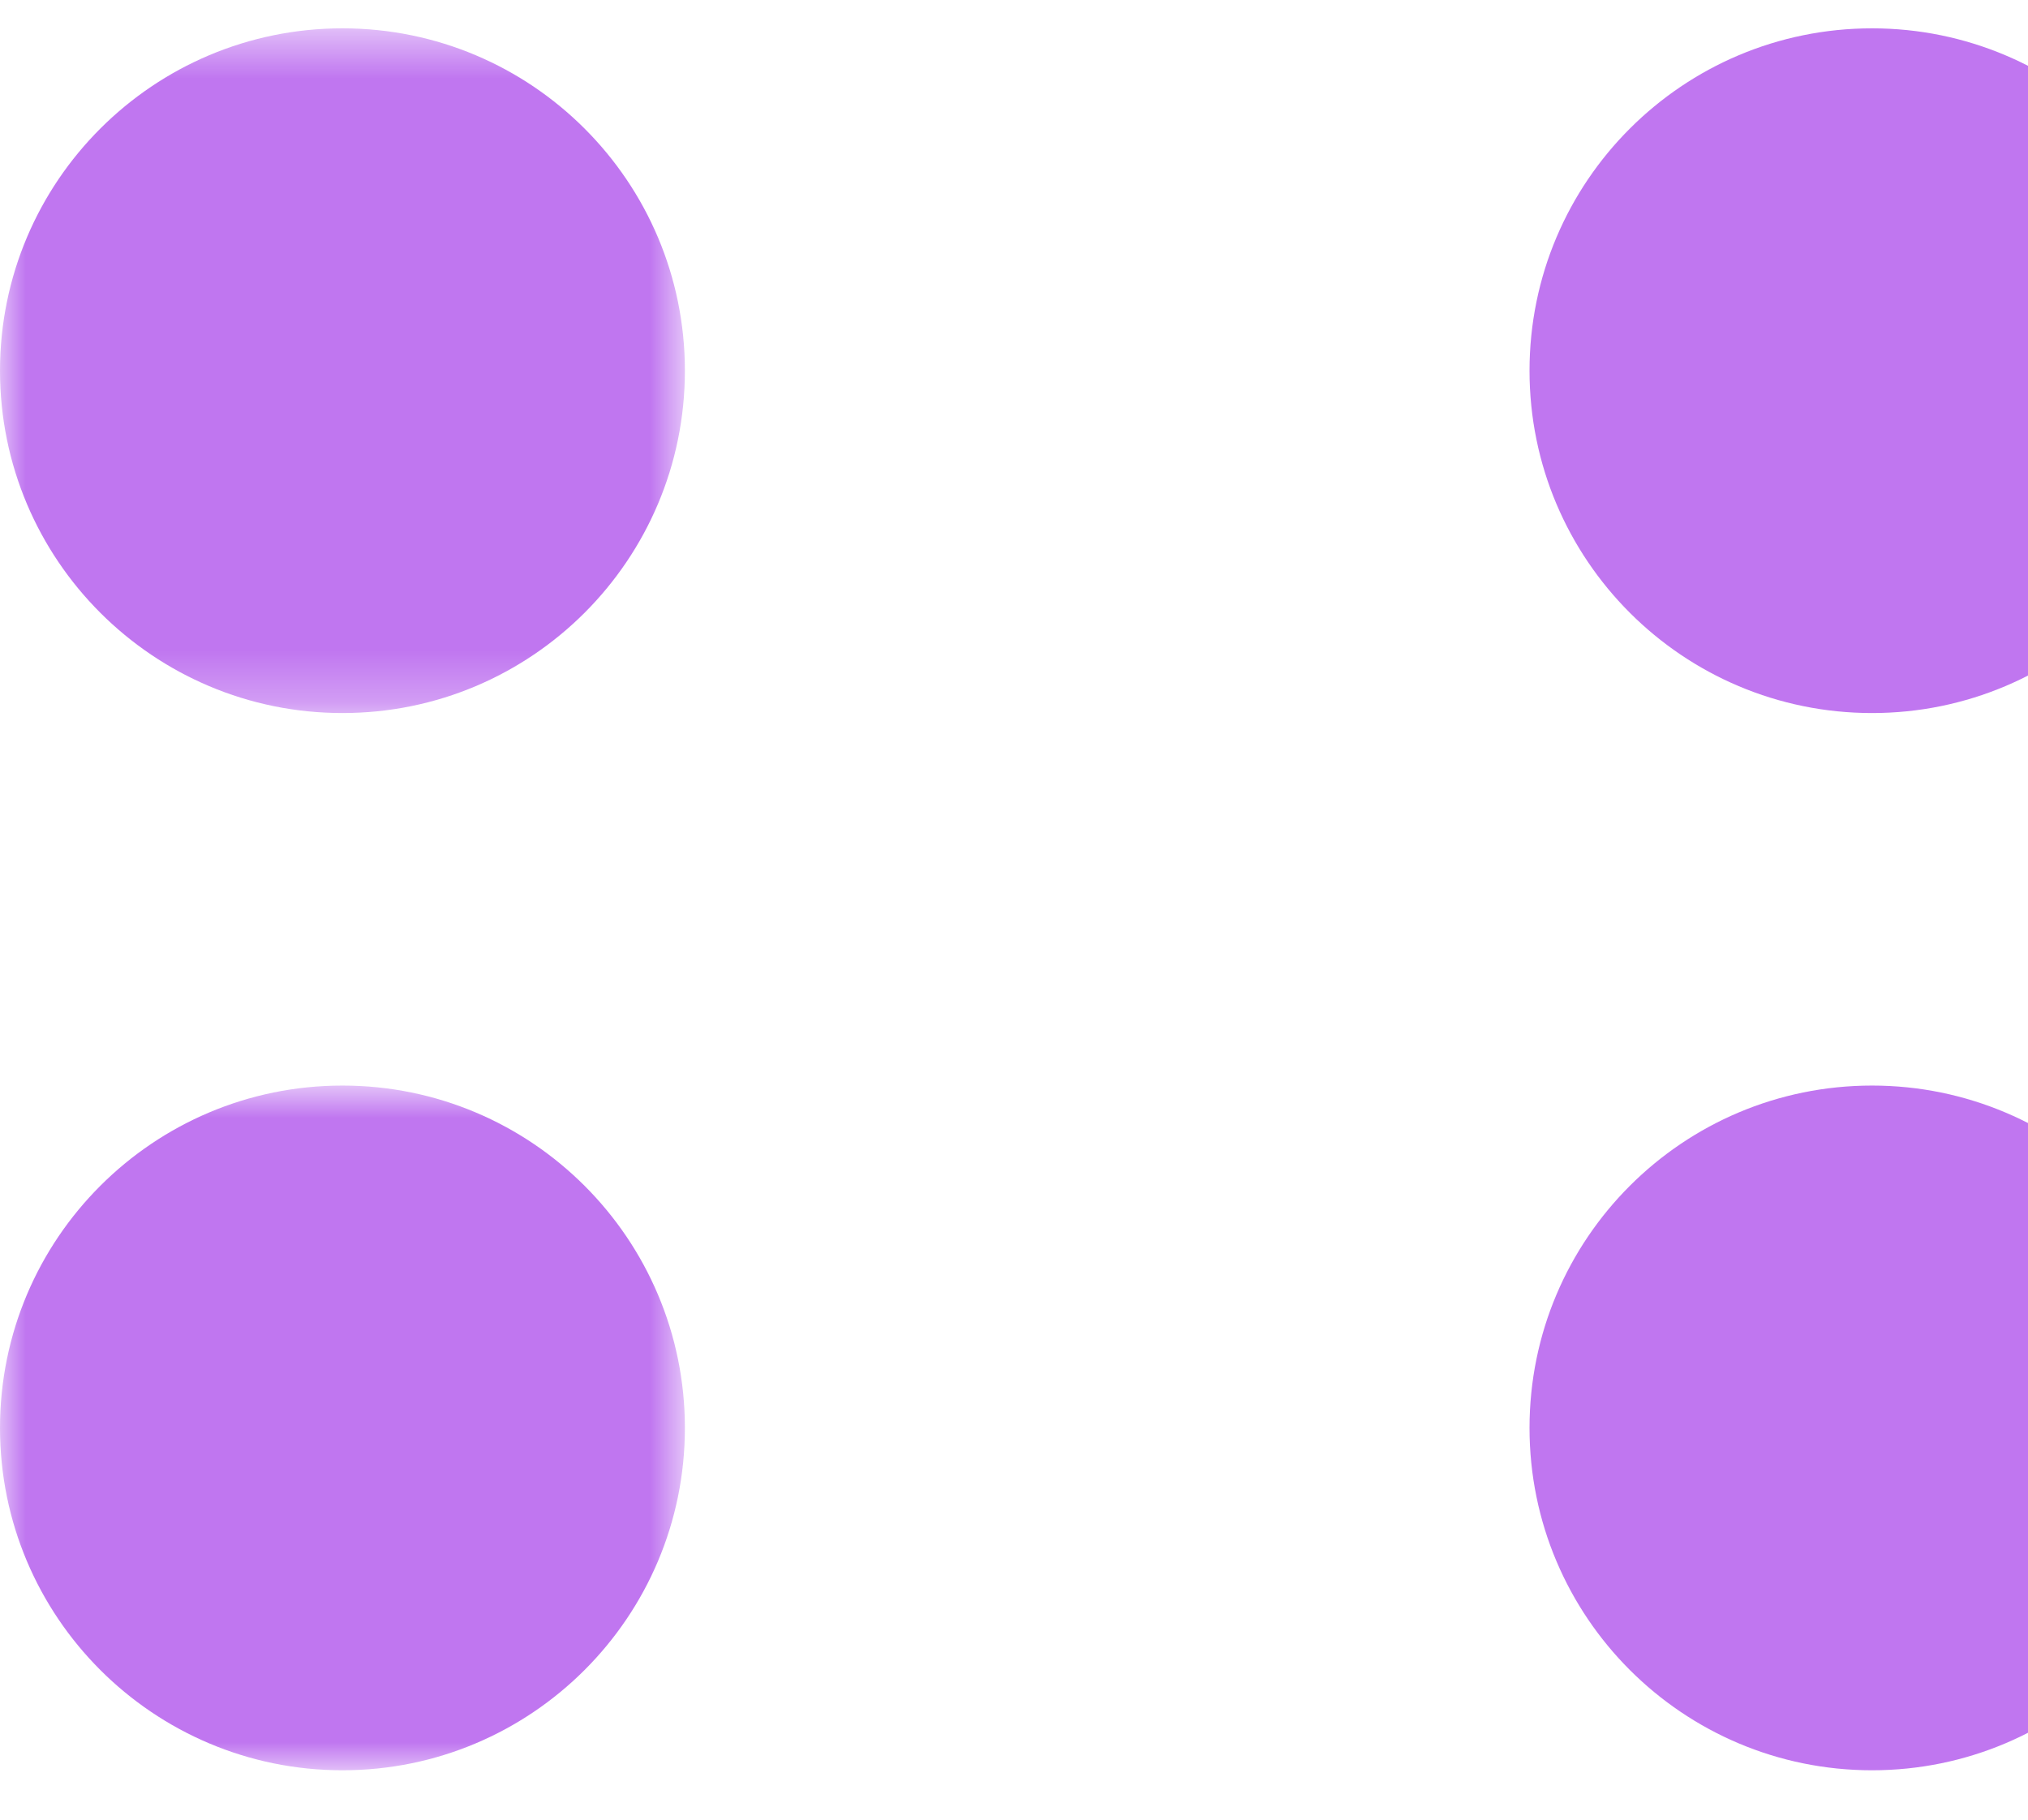 <svg width="39" height="35" viewBox="0 0 39 35" fill="none" xmlns="http://www.w3.org/2000/svg">
<mask id="mask0_588_144299" style="mask-type:luminance" maskUnits="userSpaceOnUse" x="0" y="0" width="14" height="14">
<path fill-rule="evenodd" clip-rule="evenodd" d="M0 0.545H13.171V13.715H0V0.545Z" fill="white"/>
</mask>
<g mask="url(#mask0_588_144299)">
<path fill-rule="evenodd" clip-rule="evenodd" d="M13.171 7.13C13.171 10.767 10.222 13.715 6.586 13.715C2.949 13.715 -0 10.767 -0 7.13C-0 3.492 2.949 0.545 6.586 0.545C10.222 0.545 13.171 3.492 13.171 7.13Z" fill="#C076F0"/>
</g>
<path fill-rule="evenodd" clip-rule="evenodd" d="M42.586 7.13C42.586 10.767 39.637 13.715 36.001 13.715C32.363 13.715 29.414 10.767 29.414 7.13C29.414 3.492 32.363 0.545 36.001 0.545C39.637 0.545 42.586 3.492 42.586 7.13Z" fill="#C076F0"/>
<mask id="mask1_588_144299" style="mask-type:luminance" maskUnits="userSpaceOnUse" x="0" y="20" width="14" height="15">
<path fill-rule="evenodd" clip-rule="evenodd" d="M0 20.88H13.171V34.05H0V20.88Z" fill="white"/>
</mask>
<g mask="url(#mask1_588_144299)">
<path fill-rule="evenodd" clip-rule="evenodd" d="M13.171 27.465C13.171 31.102 10.222 34.05 6.586 34.05C2.949 34.05 -0 31.102 -0 27.465C-0 23.827 2.949 20.88 6.586 20.88C10.222 20.88 13.171 23.827 13.171 27.465Z" fill="#C076F0"/>
</g>
<path fill-rule="evenodd" clip-rule="evenodd" d="M42.586 27.465C42.586 31.102 39.637 34.05 36.001 34.05C32.363 34.05 29.414 31.102 29.414 27.465C29.414 23.827 32.363 20.88 36.001 20.88C39.637 20.88 42.586 23.827 42.586 27.465Z" fill="#C076F0"/>
</svg>
